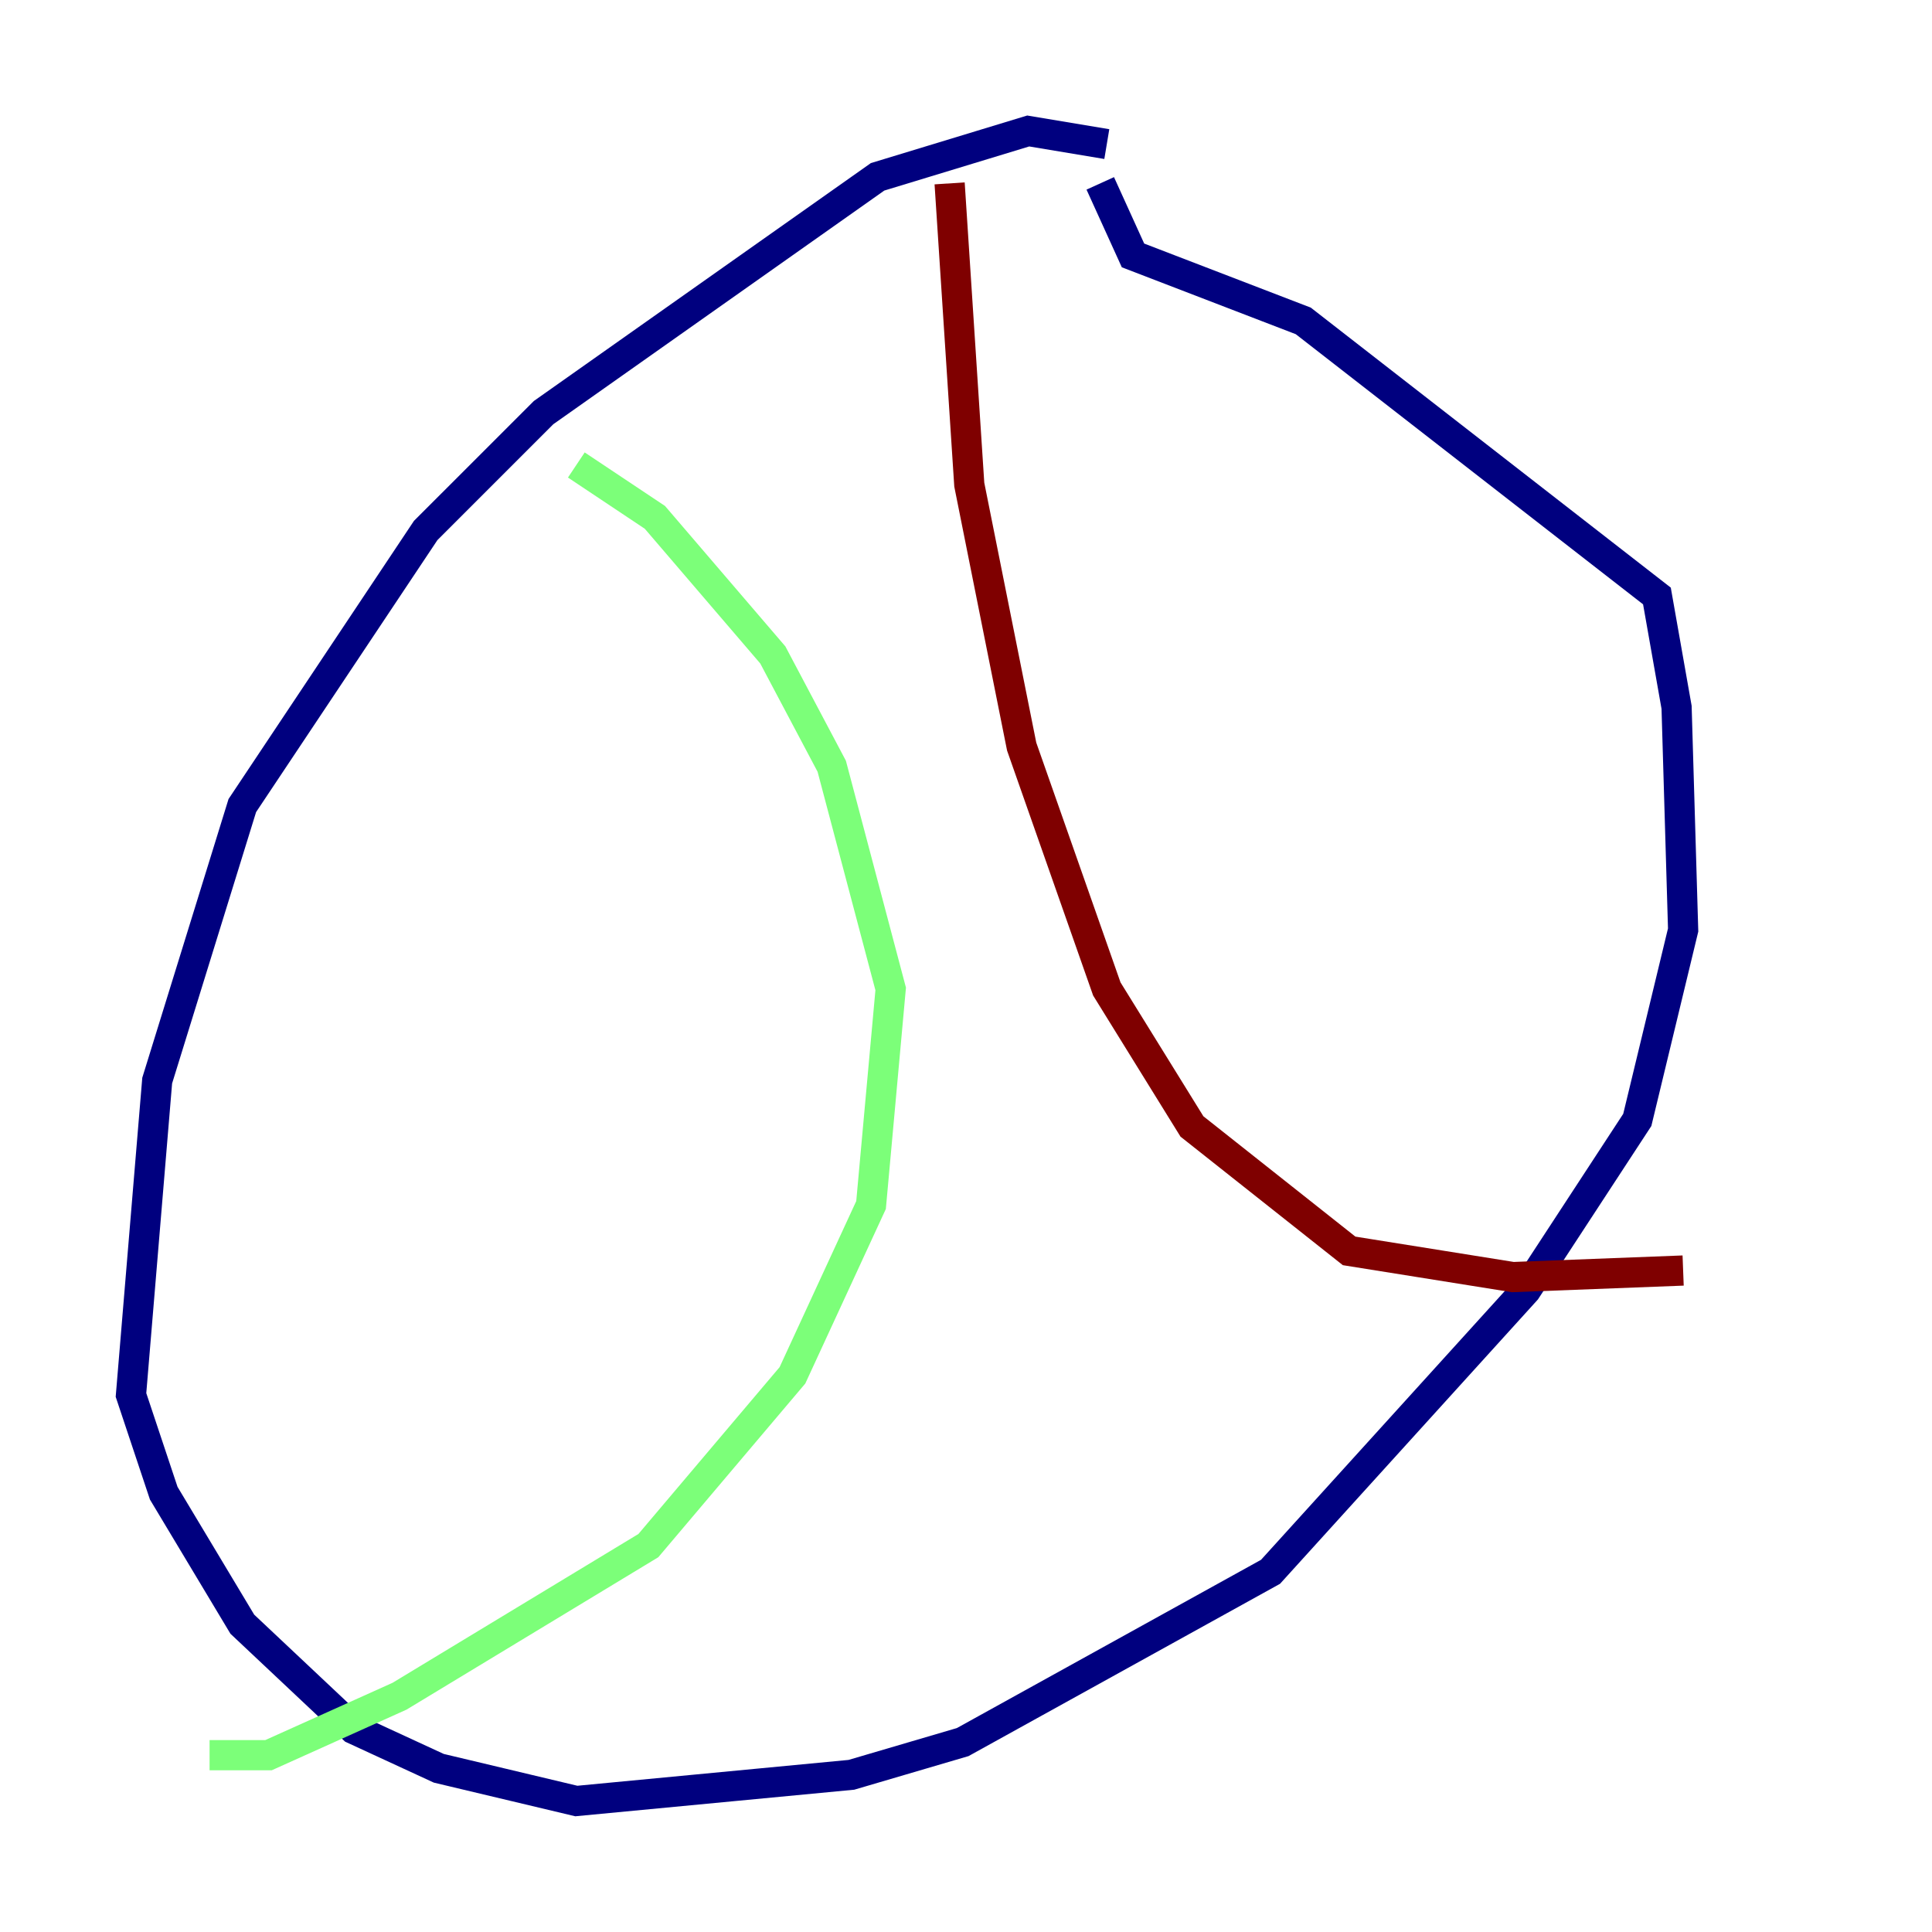 <?xml version="1.0" encoding="utf-8" ?>
<svg baseProfile="tiny" height="128" version="1.2" viewBox="0,0,128,128" width="128" xmlns="http://www.w3.org/2000/svg" xmlns:ev="http://www.w3.org/2001/xml-events" xmlns:xlink="http://www.w3.org/1999/xlink"><defs /><polyline fill="none" points="73.329,9.546 68.122,8.678 58.142,11.715 36.014,27.336 28.203,35.146 16.054,53.37 10.414,71.593 8.678,92.42 10.848,98.929 16.054,107.607 23.43,114.549 29.071,117.153 38.183,119.322 56.407,117.586 63.783,115.417 84.176,104.136 101.098,85.478 108.475,74.197 111.512,61.614 111.078,46.861 109.776,39.485 86.346,21.261 75.064,16.922 72.895,12.149" stroke="#00007f" stroke-width="2" /><polyline fill="none" points="38.183,30.807 43.39,34.278 51.2,43.39 55.105,50.766 59.01,65.519 57.709,79.837 52.502,91.119 42.956,102.4 26.468,112.38 17.79,116.285 13.885,116.285" stroke="#7cff79" stroke-width="2" /><polyline fill="none" points="62.915,12.149 64.217,32.108 67.688,49.464 73.329,65.519 78.969,74.63 89.383,82.875 100.231,84.61 111.512,84.176" stroke="#7f0000" stroke-width="2" /></svg>
